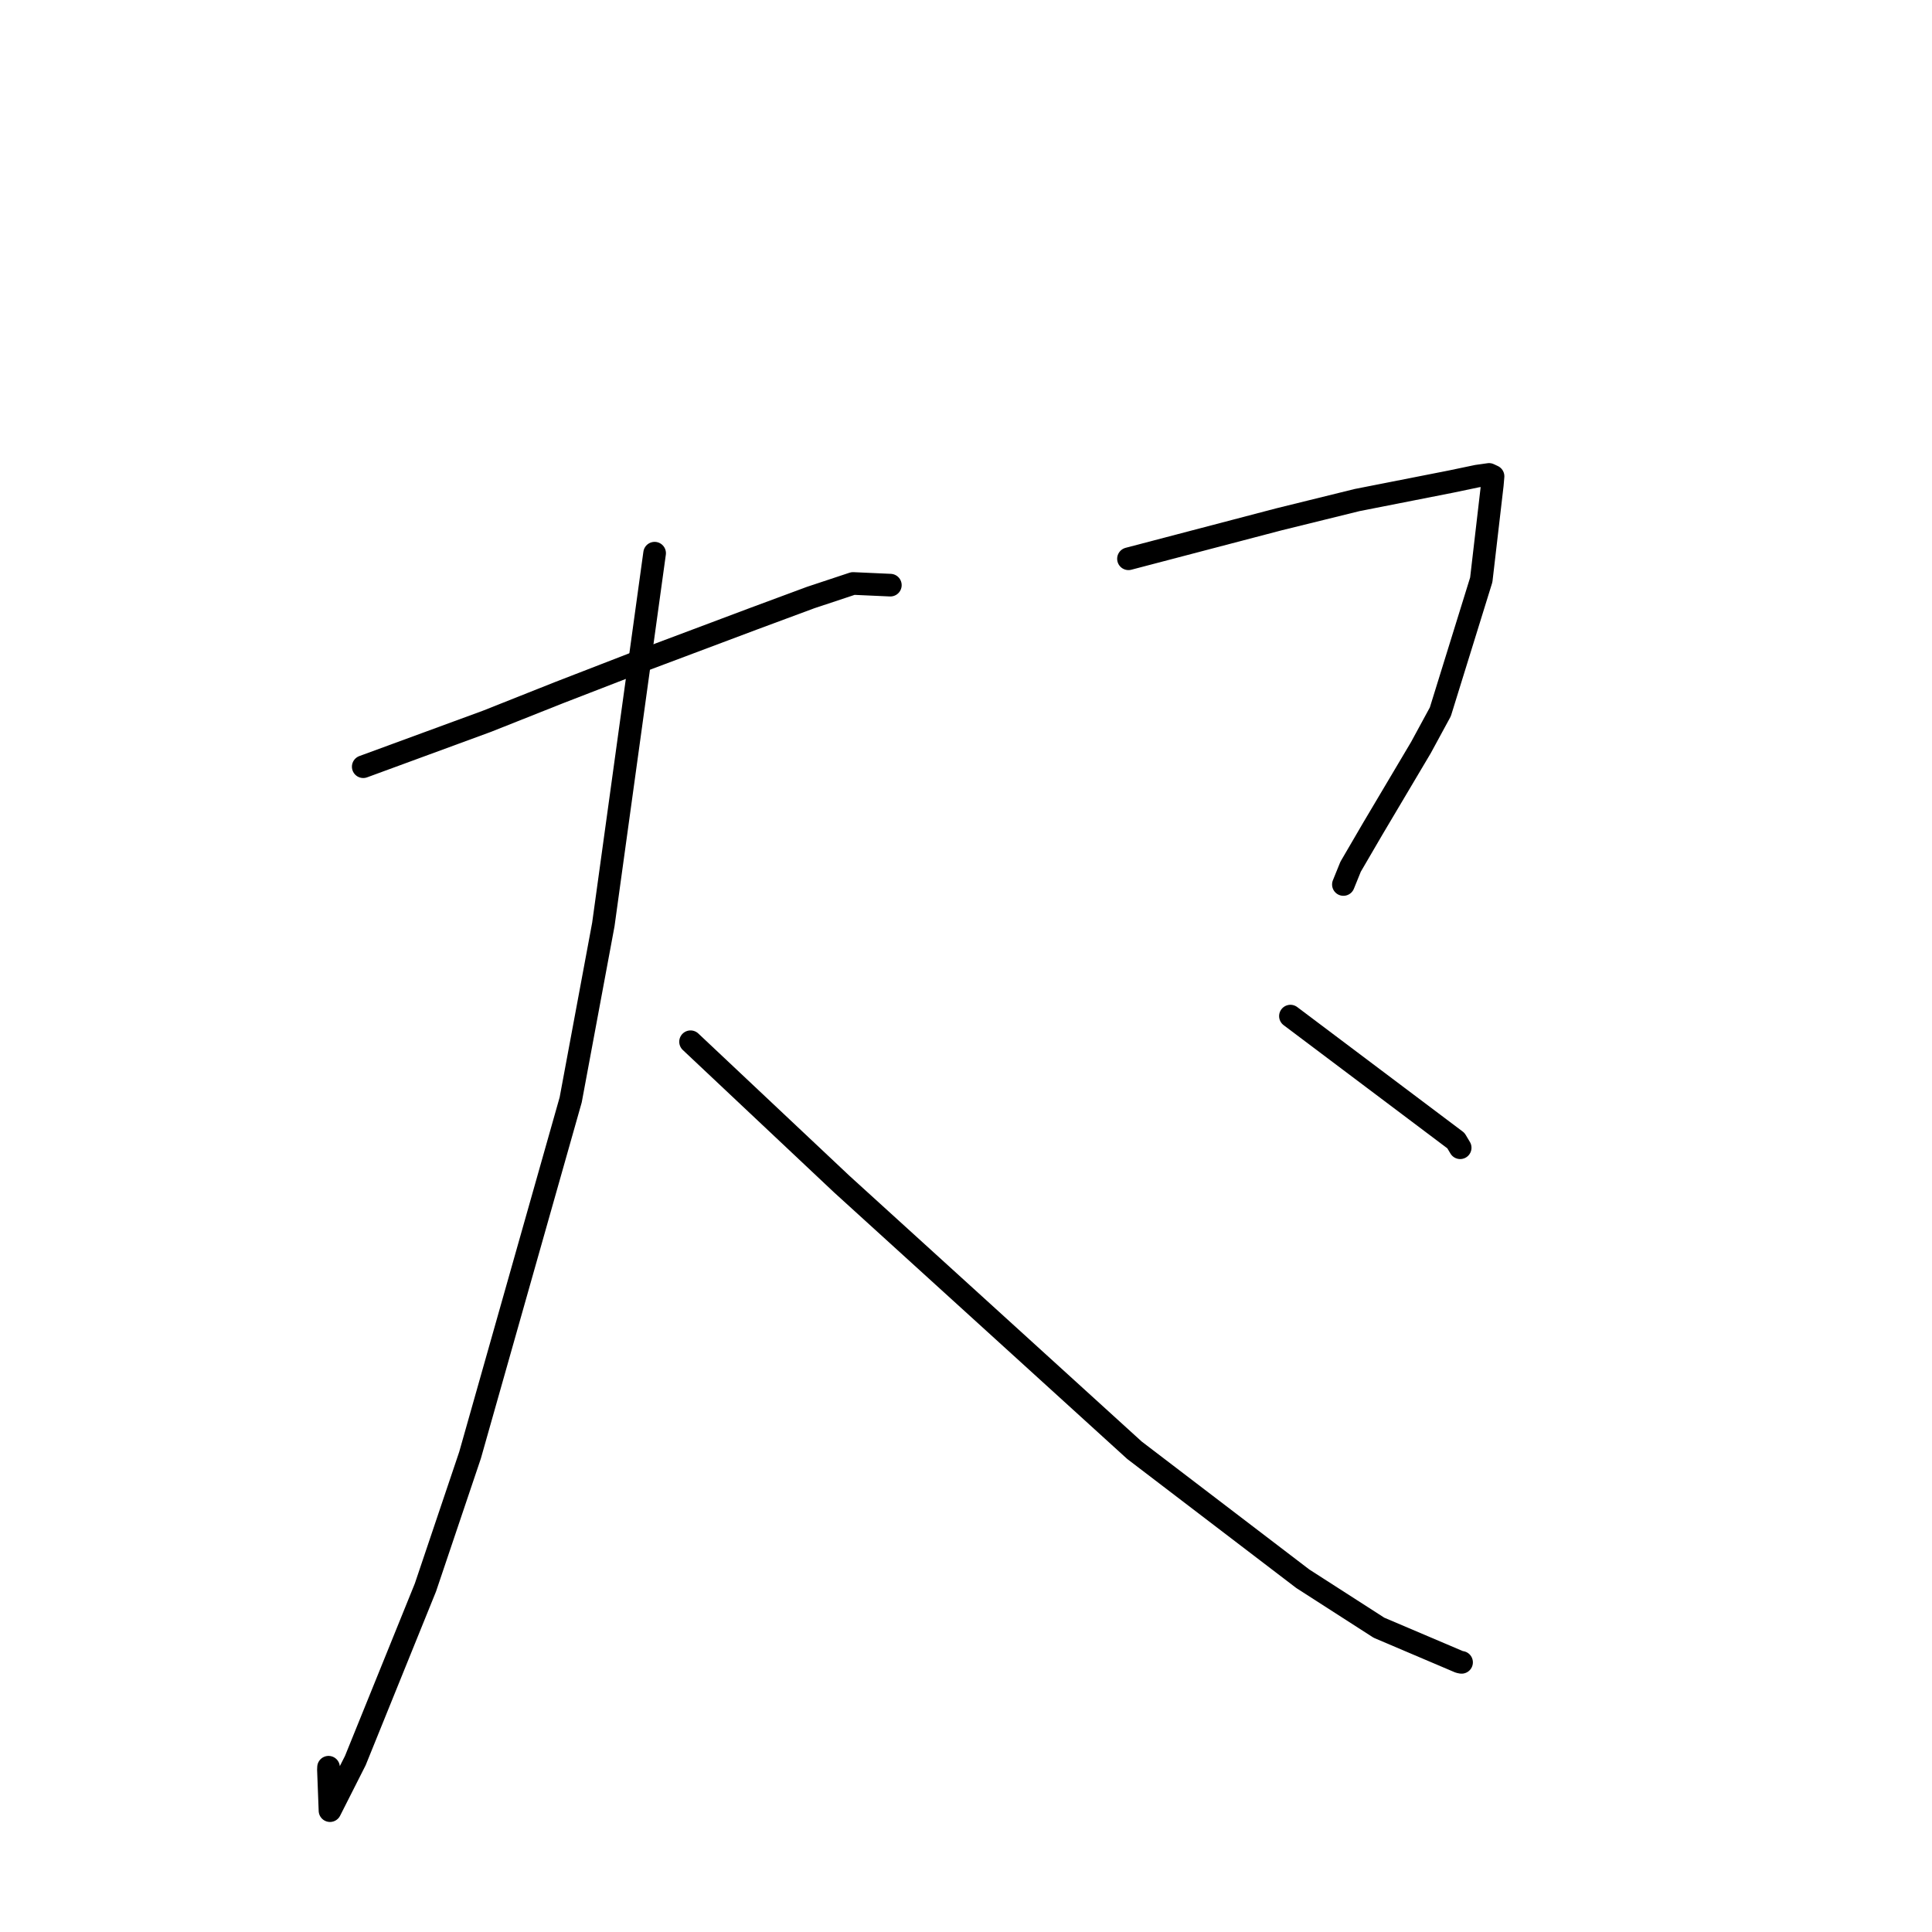 <?xml version="1.0" standalone="no"?>
    <svg width="256" height="256" xmlns="http://www.w3.org/2000/svg" version="1.1">
    <polyline stroke="black" stroke-width="3" stroke-linecap="round" fill="transparent" stroke-linejoin="round" points="48.131 101.592 56.332 98.581 64.532 95.57 74.048 91.789 83.857 87.99 99.911 81.961 107.43 79.172 113.035 77.313 117.644 77.521 117.976 77.535 " />
        <polyline stroke="black" stroke-width="3" stroke-linecap="round" fill="transparent" stroke-linejoin="round" points="86.74 73.3 83.343 97.9 79.946 122.501 75.62 145.733 62.283 192.818 56.373 210.349 47.082 233.287 43.726 239.92 43.519 234.512 43.534 234.167 " />
        <polyline stroke="black" stroke-width="3" stroke-linecap="round" fill="transparent" stroke-linejoin="round" points="91.502 138.036 101.521 147.469 111.541 156.903 135.257 178.465 150.325 192.168 172.626 209.192 182.722 215.682 193.382 220.216 193.665 220.27 " />
        <polyline stroke="black" stroke-width="3" stroke-linecap="round" fill="transparent" stroke-linejoin="round" points="149.529 74.041 159.486 71.43 169.443 68.819 179.827 66.259 192.254 63.814 195.723 63.089 197.31 62.865 197.648 63.024 197.836 63.112 197.738 64.252 196.275 76.831 190.853 94.32 188.281 99.057 181.905 109.8 178.963 114.843 178.064 117.059 178.007 117.199 " />
        <polyline stroke="black" stroke-width="3" stroke-linecap="round" fill="transparent" stroke-linejoin="round" points="170.989 134.64 181.952 142.888 192.916 151.137 193.481 152.082 " />
        </svg>